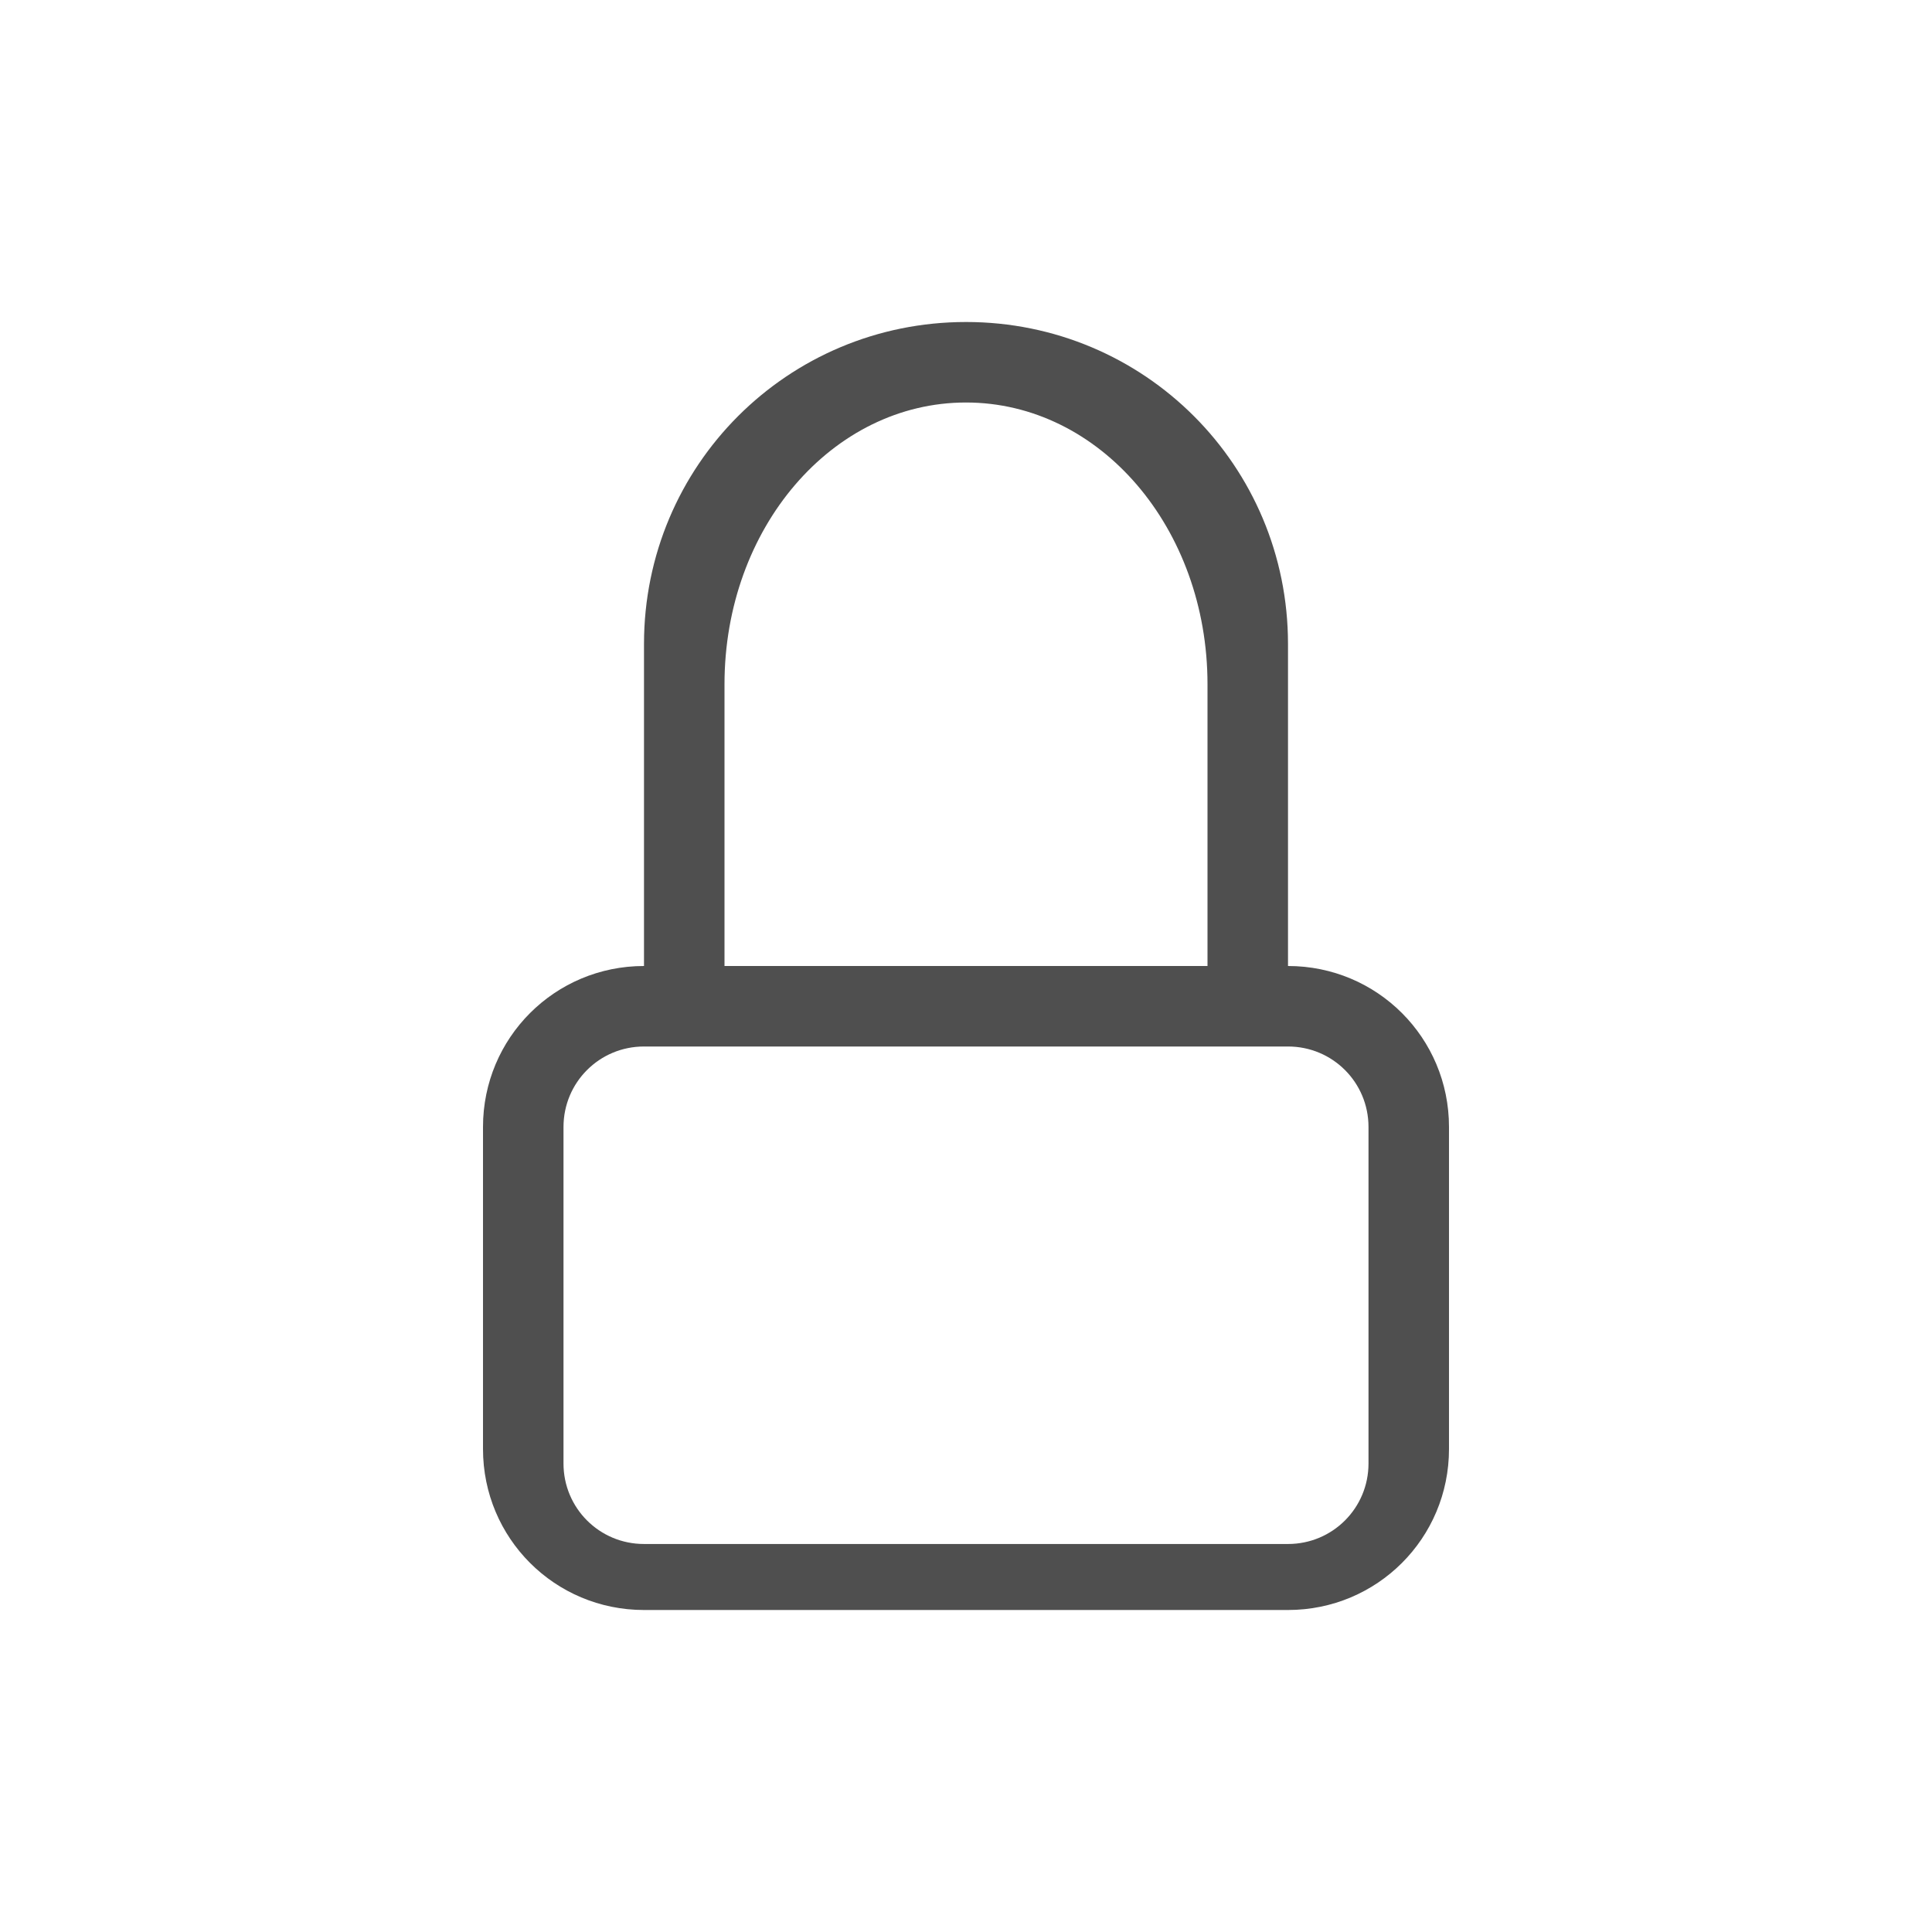 <svg xmlns="http://www.w3.org/2000/svg" viewBox="0 0 24 24">
    <path fill="currentColor" d="M12 4C9.784 4 8 5.784 8 8v4c-1.108 0-2 .892-2 2v4c0 1.108.892 2 2 2h8c1.108 0 2-.892 2-2v-4c0-1.108-.892-2-2-2V8c0-2.216-1.784-4-4-4zm0 1c1.662 0 3 1.561 3 3.5V12H9V8.5C9 6.561 10.338 5 12 5zm-4 8h8c.554 0 1 .446 1 1v4.18c0 .554-.446 1-1 1H8c-.554 0-1-.446-1-1V14c0-.554.446-1 1-1z" style="color:#050505;opacity:.7"/>
</svg>
